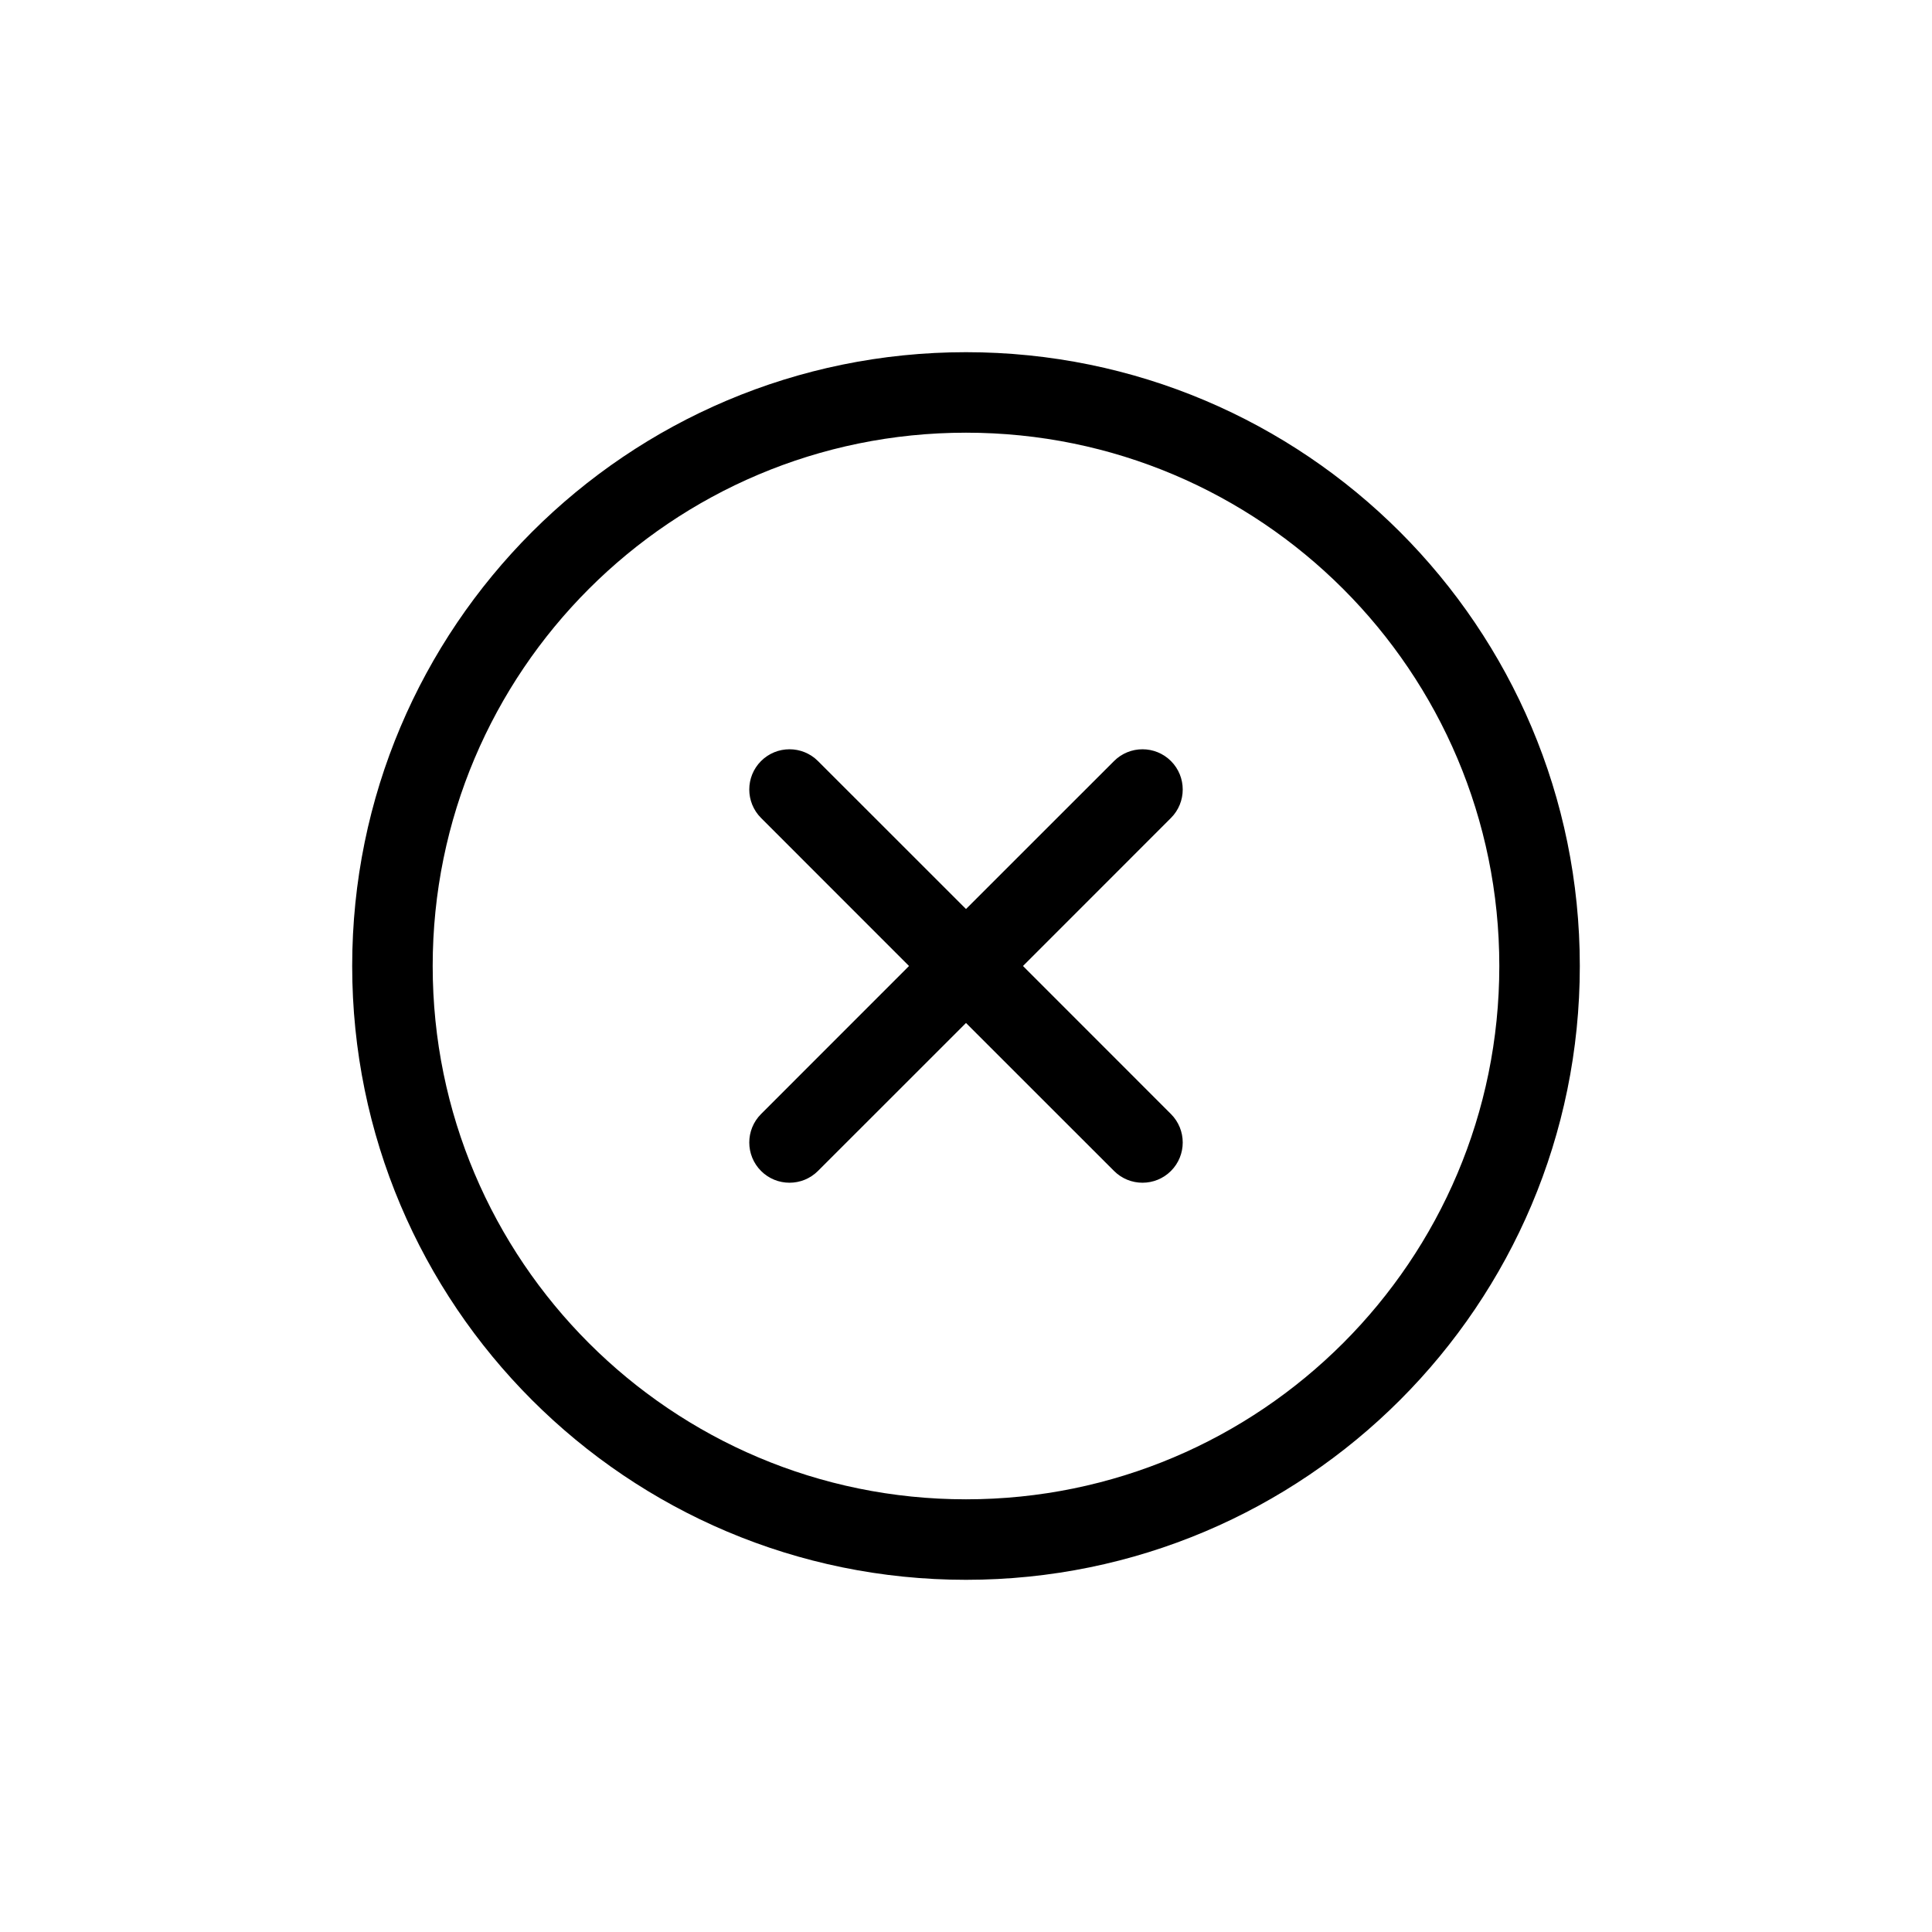 <svg viewBox="0 0 24 24" fill="none" xmlns="http://www.w3.org/2000/svg">
    <path
        d="M10.161 9.454C9.966 9.259 9.649 9.259 9.454 9.454C9.259 9.649 9.259 9.966 9.454 10.161L10.161 9.454ZM13.839 14.546C14.034 14.741 14.351 14.741 14.546 14.546C14.741 14.351 14.741 14.034 14.546 13.839L13.839 14.546ZM14.546 10.161C14.741 9.966 14.741 9.649 14.546 9.454C14.351 9.259 14.034 9.259 13.839 9.454L14.546 10.161ZM9.454 13.839C9.259 14.034 9.259 14.351 9.454 14.546C9.649 14.741 9.966 14.741 10.161 14.546L9.454 13.839ZM9.454 10.161L11.646 12.354L12.354 11.646L10.161 9.454L9.454 10.161ZM11.646 12.354L13.839 14.546L14.546 13.839L12.354 11.646L11.646 12.354ZM13.839 9.454L11.646 11.646L12.354 12.354L14.546 10.161L13.839 9.454ZM11.646 11.646L9.454 13.839L10.161 14.546L12.354 12.354L11.646 11.646ZM18.625 12C18.625 15.659 15.659 18.625 12 18.625V19.625C16.211 19.625 19.625 16.211 19.625 12H18.625ZM12 18.625C8.341 18.625 5.375 15.659 5.375 12H4.375C4.375 16.211 7.789 19.625 12 19.625V18.625ZM5.375 12C5.375 8.341 8.341 5.375 12 5.375V4.375C7.789 4.375 4.375 7.789 4.375 12H5.375ZM12 5.375C15.659 5.375 18.625 8.341 18.625 12H19.625C19.625 7.789 16.211 4.375 12 4.375V5.375Z"
        fill="currentColor" />
</svg>
    